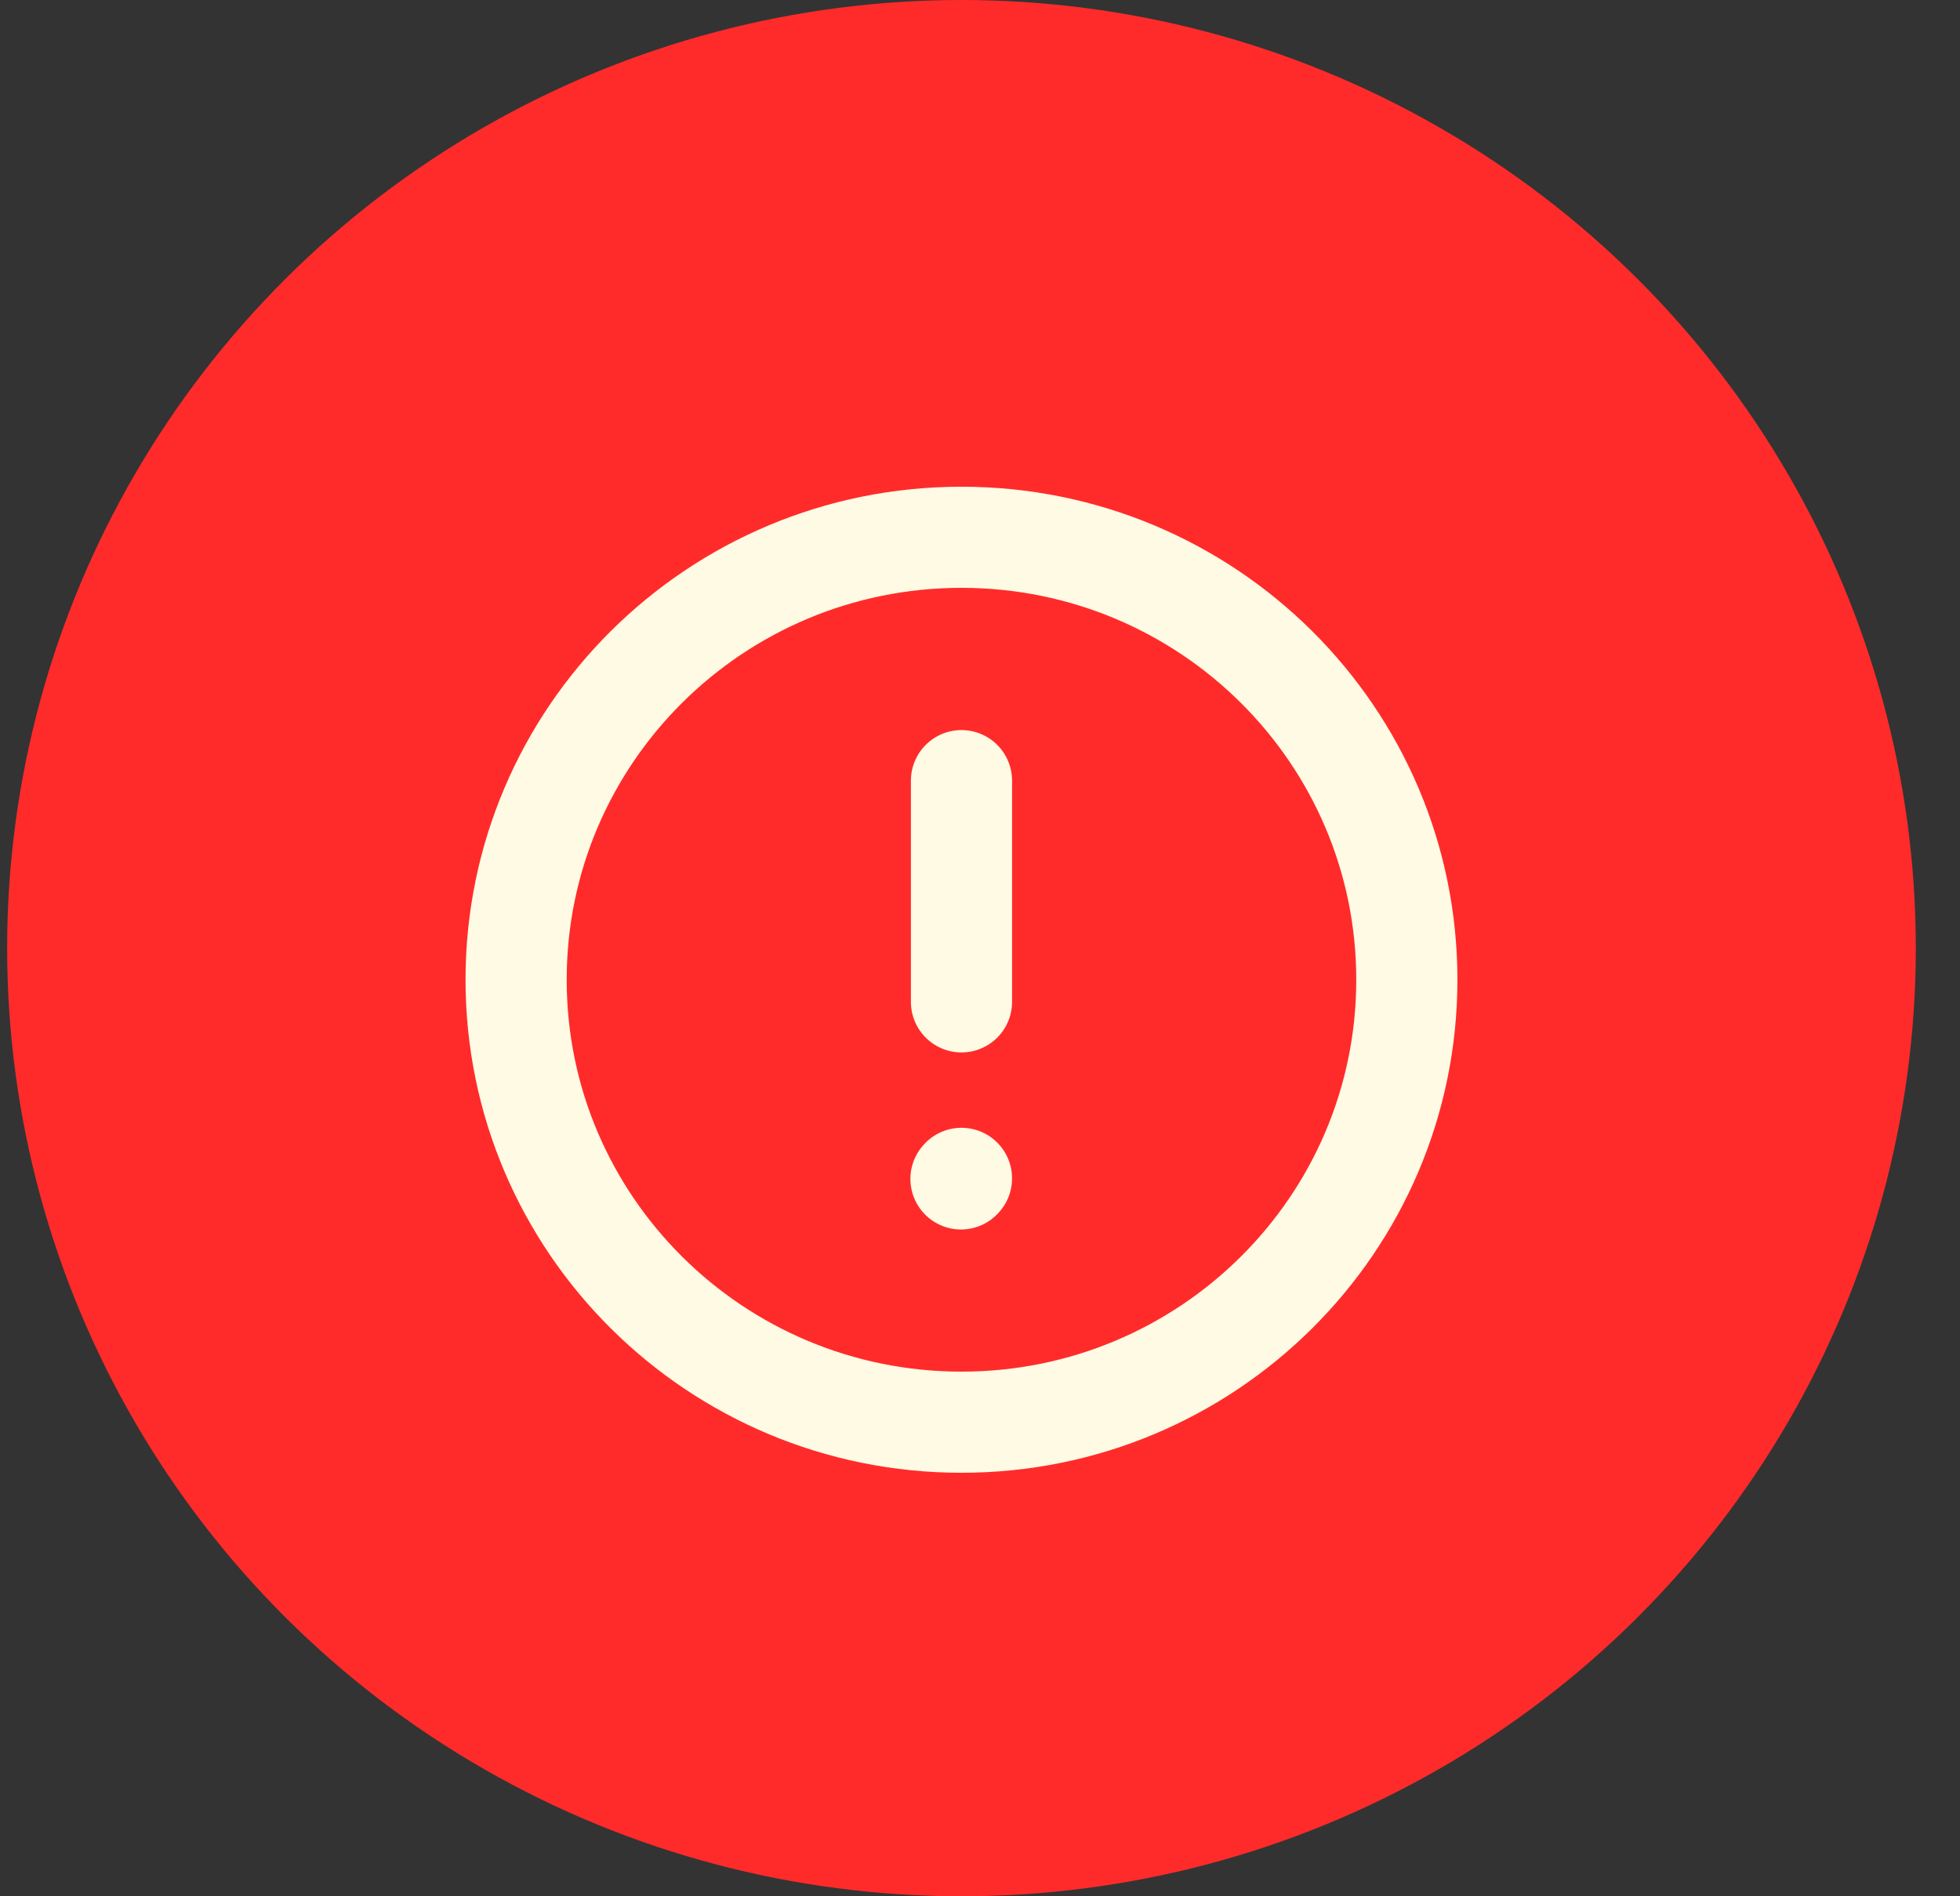 <svg width="31" height="30" viewBox="0 0 31 30" fill="none" xmlns="http://www.w3.org/2000/svg">
    <rect x="0" y="0" width="31" height="30" fill="#333333" stroke="none"/>
    <ellipse cx="15.207" cy="15" rx="15.094" ry="15" fill="#FF2B2B"/>
    <path d="M15.207 15.85L15.207 12.35" stroke="#FFFAE3" stroke-width="1.6" stroke-linecap="round" stroke-linejoin="round"/>
    <path d="M15.207 18.642L15.199 18.651" stroke="#FFFAE3" stroke-width="1.6" stroke-linecap="round" stroke-linejoin="round"/>
    <path d="M15.207 8.5C11.317 8.5 8.163 11.634 8.163 15.5C8.163 19.366 11.317 22.5 15.207 22.5C19.097 22.5 22.251 19.366 22.251 15.5C22.251 11.634 19.097 8.5 15.207 8.5Z" stroke="#FFFAE3" stroke-width="1.6" stroke-linecap="round" stroke-linejoin="round"/>
</svg>
